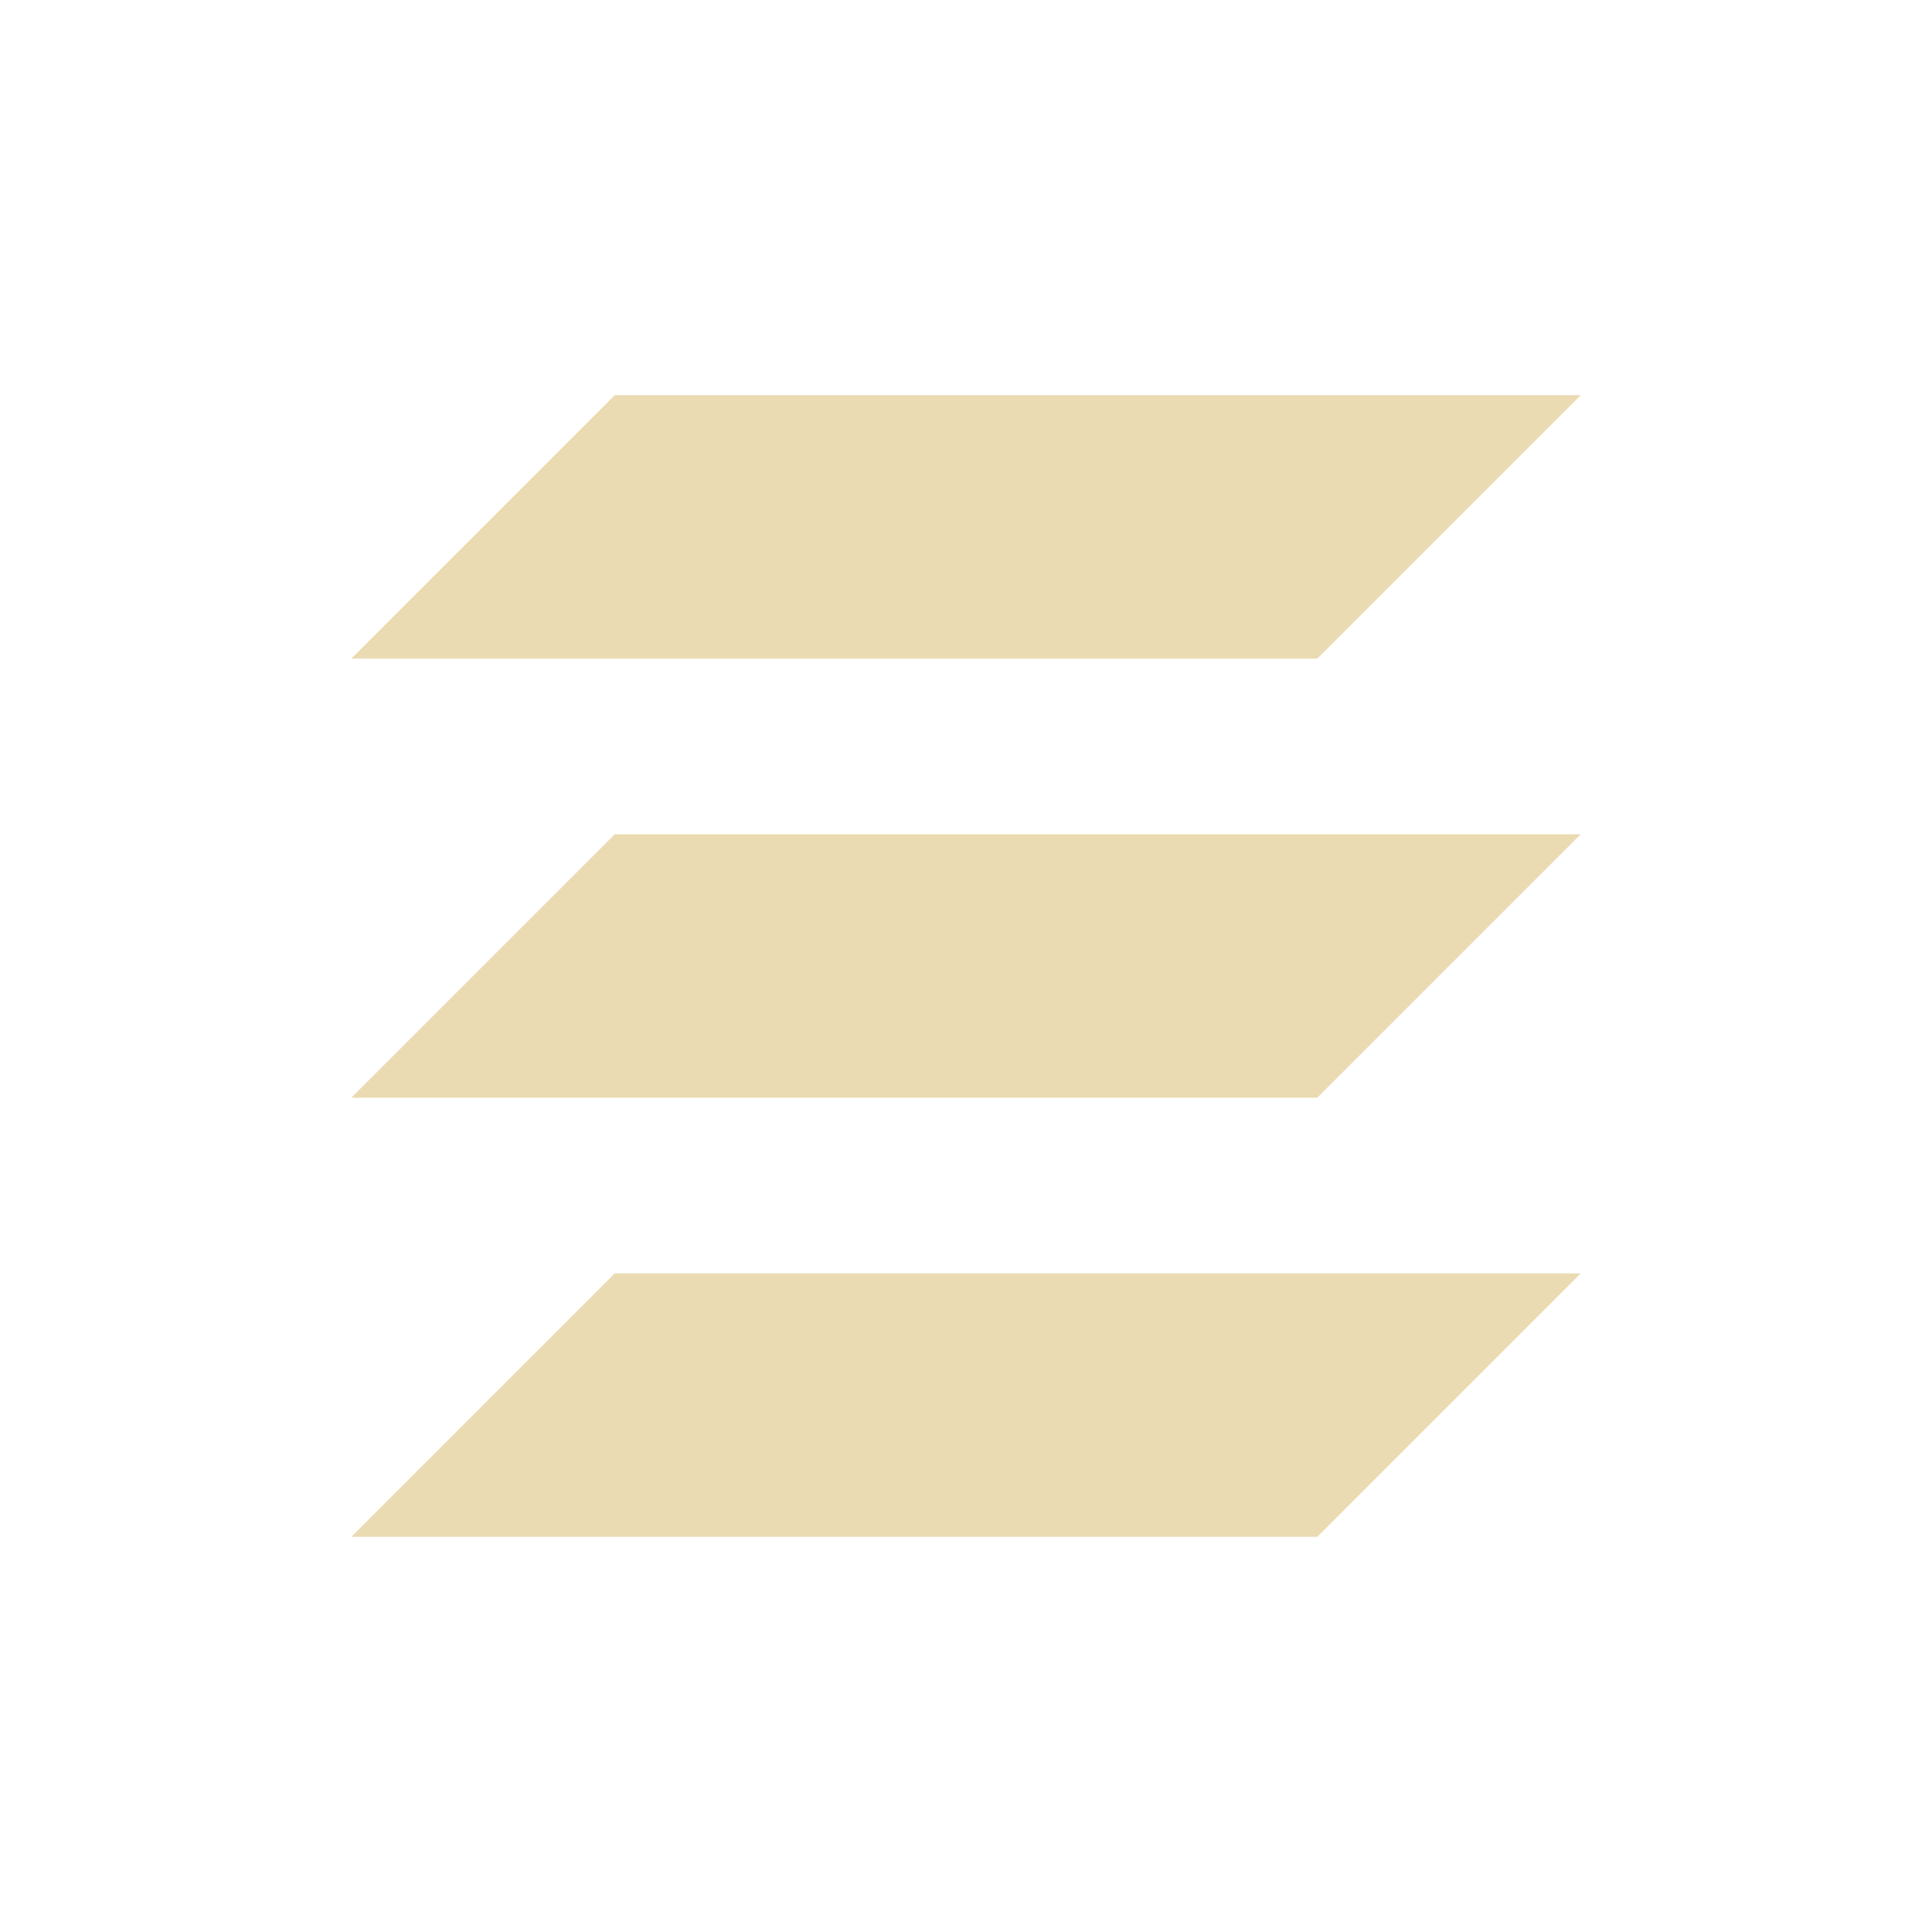 <svg width="22" height="22" version="1.1" viewBox="0 0 22 22" xmlns="http://www.w3.org/2000/svg">
  <defs>
    <style type="text/css">.ColorScheme-Text { color:#ebdbb2; } .ColorScheme-Highlight { color:#458588; }</style>
  </defs>
  <path class="ColorScheme-Text" d="m7 4.5-3 3h11l3-3zm0 5-3 3h11l3-3zm0 5-3 3h11l3-3z" fill="currentColor"/>
</svg>
